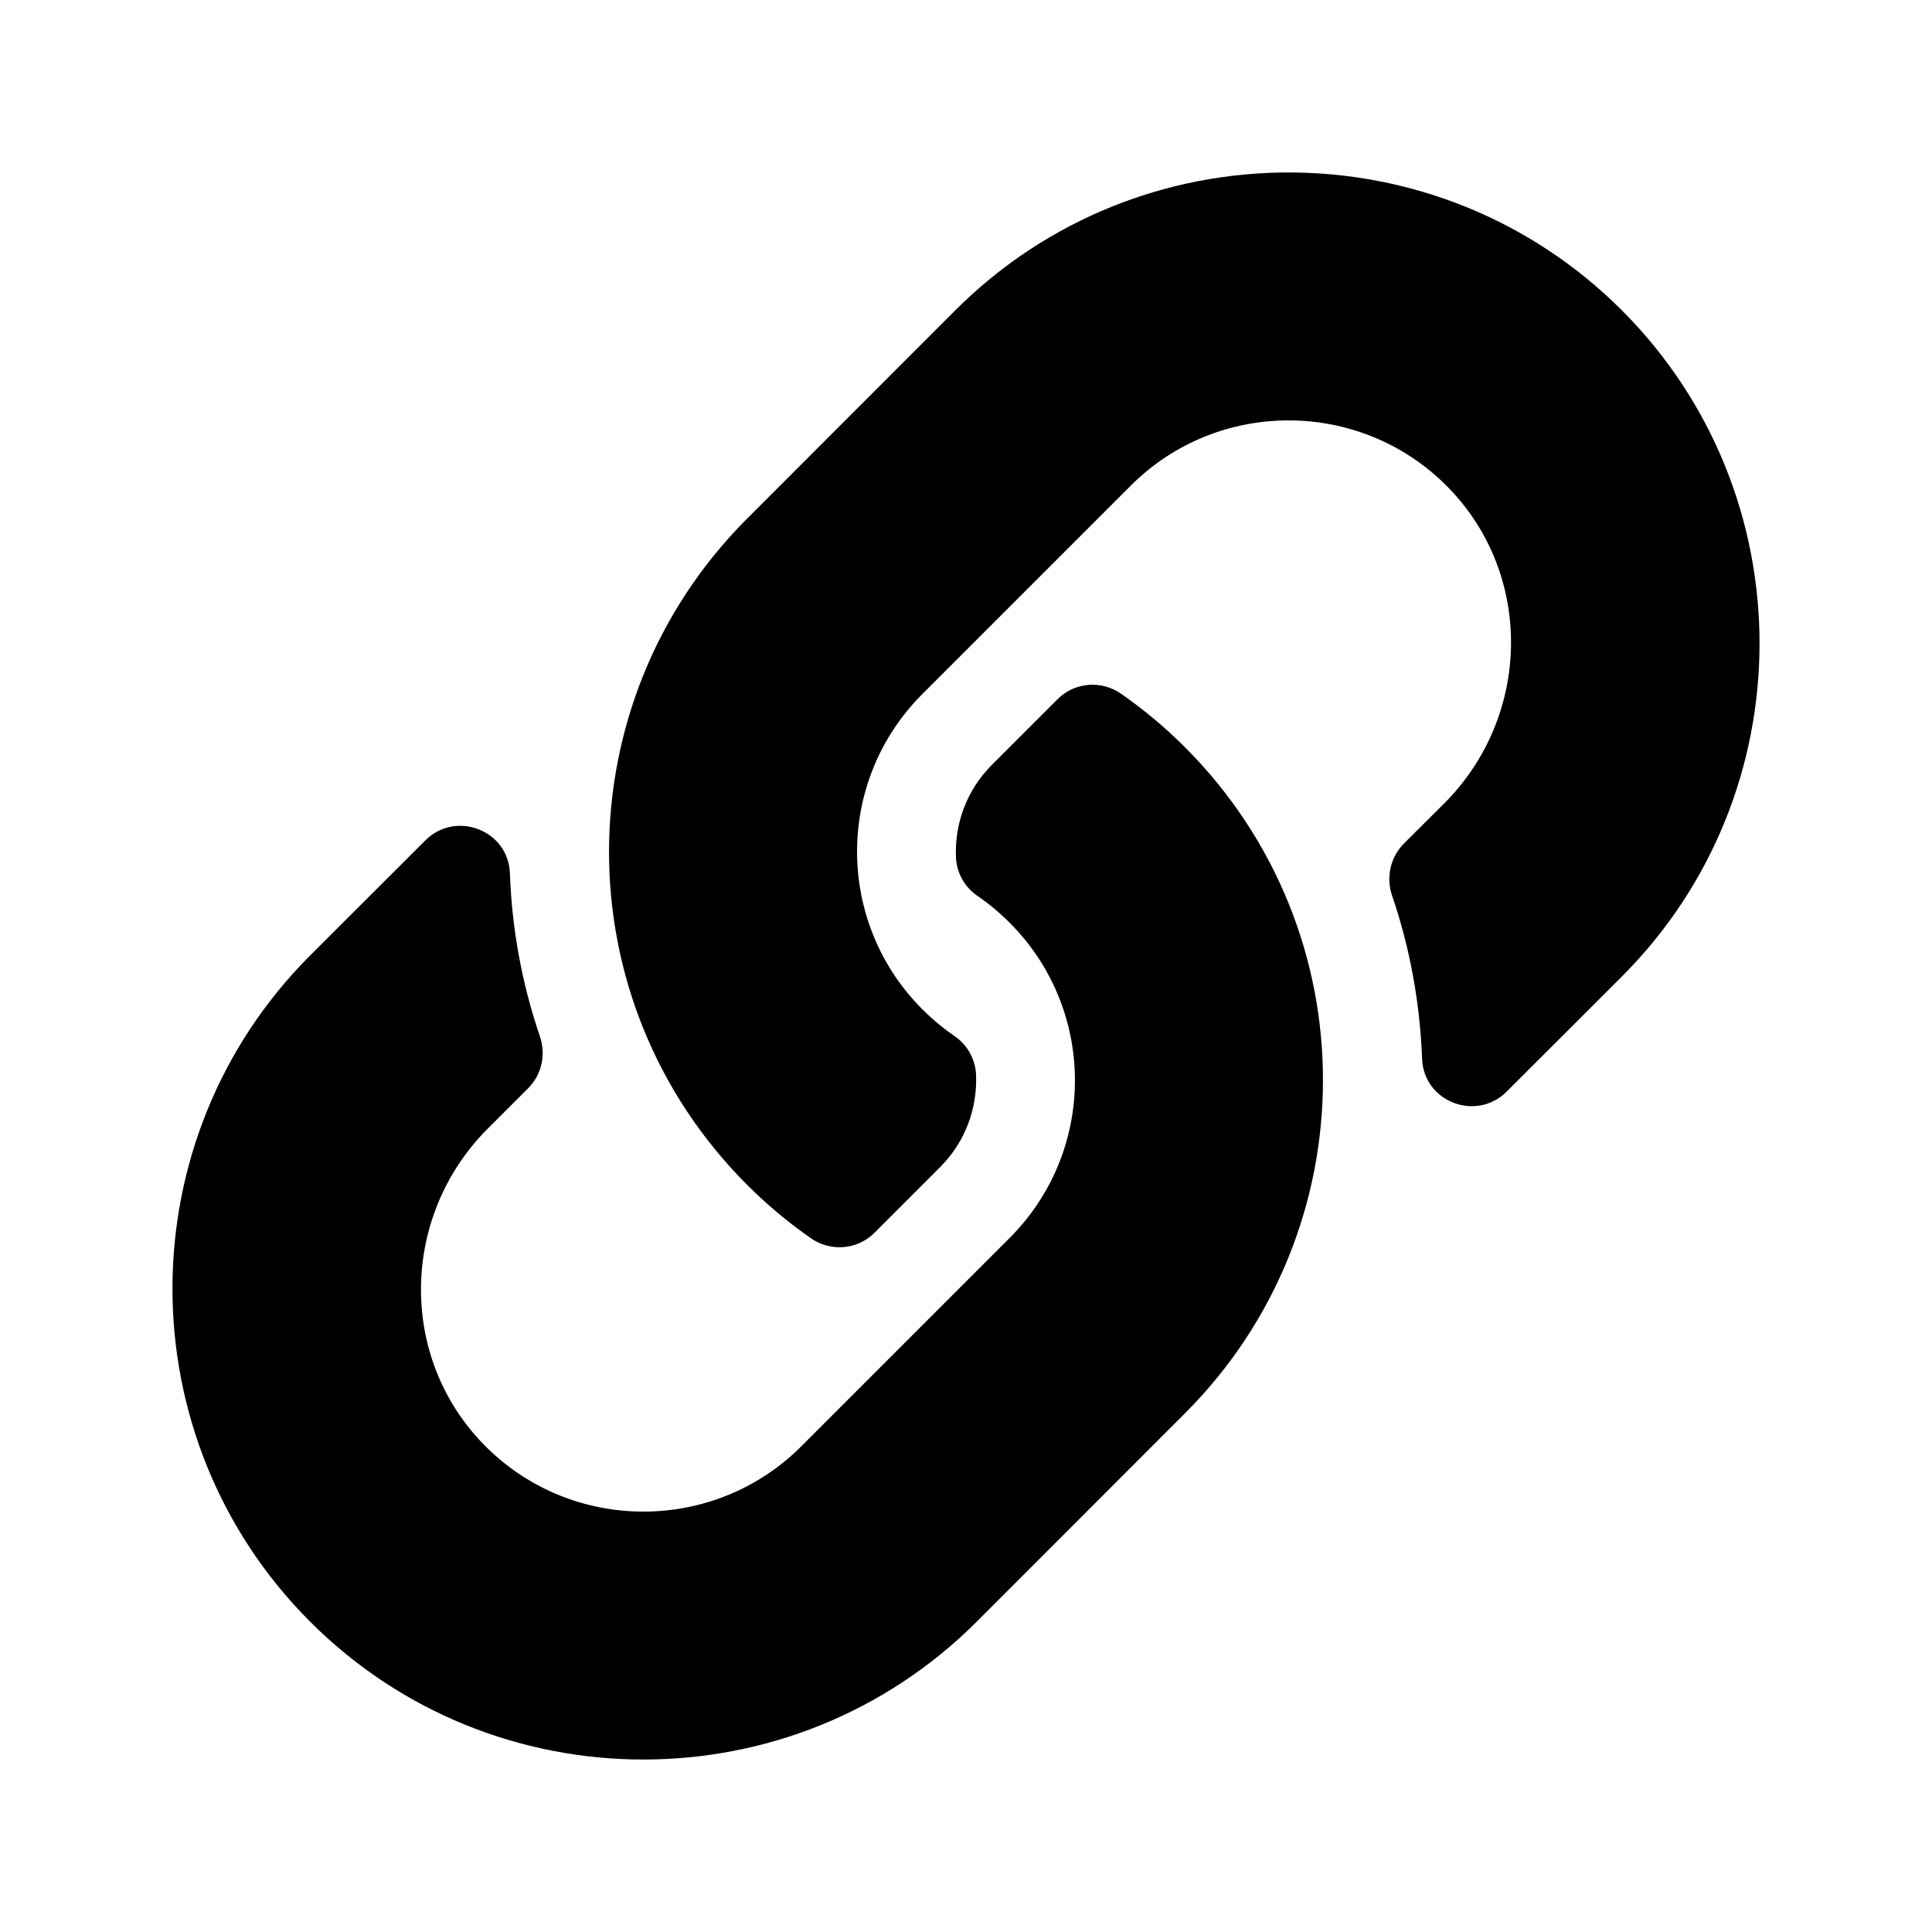 <svg width="14px" height="14px" viewBox="0 0 14 14" version="1.1" xmlns="http://www.w3.org/2000/svg"
    xmlns:xlink="http://www.w3.org/1999/xlink">
    <path
        d="M8.586,5.414 C9.928,6.757 9.91,8.911 8.594,10.234 C8.592,10.237 8.589,10.24 8.586,10.242 L7.077,11.752 C5.745,13.083 3.579,13.083 2.248,11.752 C0.917,10.421 0.917,8.254 2.248,6.923 L3.082,6.09 C3.303,5.869 3.684,6.016 3.695,6.328 C3.709,6.726 3.781,7.126 3.913,7.512 C3.957,7.643 3.925,7.788 3.828,7.885 L3.534,8.179 C2.904,8.809 2.884,9.834 3.508,10.47 C4.137,11.111 5.172,11.115 5.806,10.481 L7.315,8.972 C7.949,8.339 7.946,7.315 7.315,6.685 C7.232,6.602 7.149,6.537 7.083,6.492 C6.989,6.428 6.931,6.323 6.927,6.209 C6.918,5.972 7.002,5.727 7.19,5.54 L7.663,5.067 C7.787,4.943 7.981,4.927 8.125,5.028 C8.29,5.143 8.444,5.272 8.586,5.414 Z M11.752,2.248 C10.42,0.917 8.255,0.917 6.923,2.248 L5.414,3.758 C5.411,3.76 5.408,3.763 5.406,3.766 C4.09,5.089 4.072,7.243 5.414,8.586 C5.556,8.728 5.71,8.857 5.875,8.972 C6.019,9.073 6.213,9.057 6.337,8.933 L6.81,8.46 C6.998,8.273 7.082,8.028 7.073,7.791 C7.069,7.677 7.011,7.572 6.917,7.508 C6.851,7.463 6.768,7.398 6.685,7.315 C6.054,6.685 6.051,5.661 6.685,5.028 L8.194,3.519 C8.828,2.885 9.863,2.889 10.492,3.53 C11.116,4.166 11.096,5.191 10.466,5.821 L10.172,6.114 C10.075,6.212 10.043,6.357 10.087,6.488 C10.219,6.874 10.29,7.274 10.305,7.672 C10.316,7.984 10.697,8.131 10.918,7.91 L11.752,7.077 C13.083,5.746 13.083,3.579 11.752,2.248 L11.752,2.248 Z"
        id="Shape"></path>
</svg>